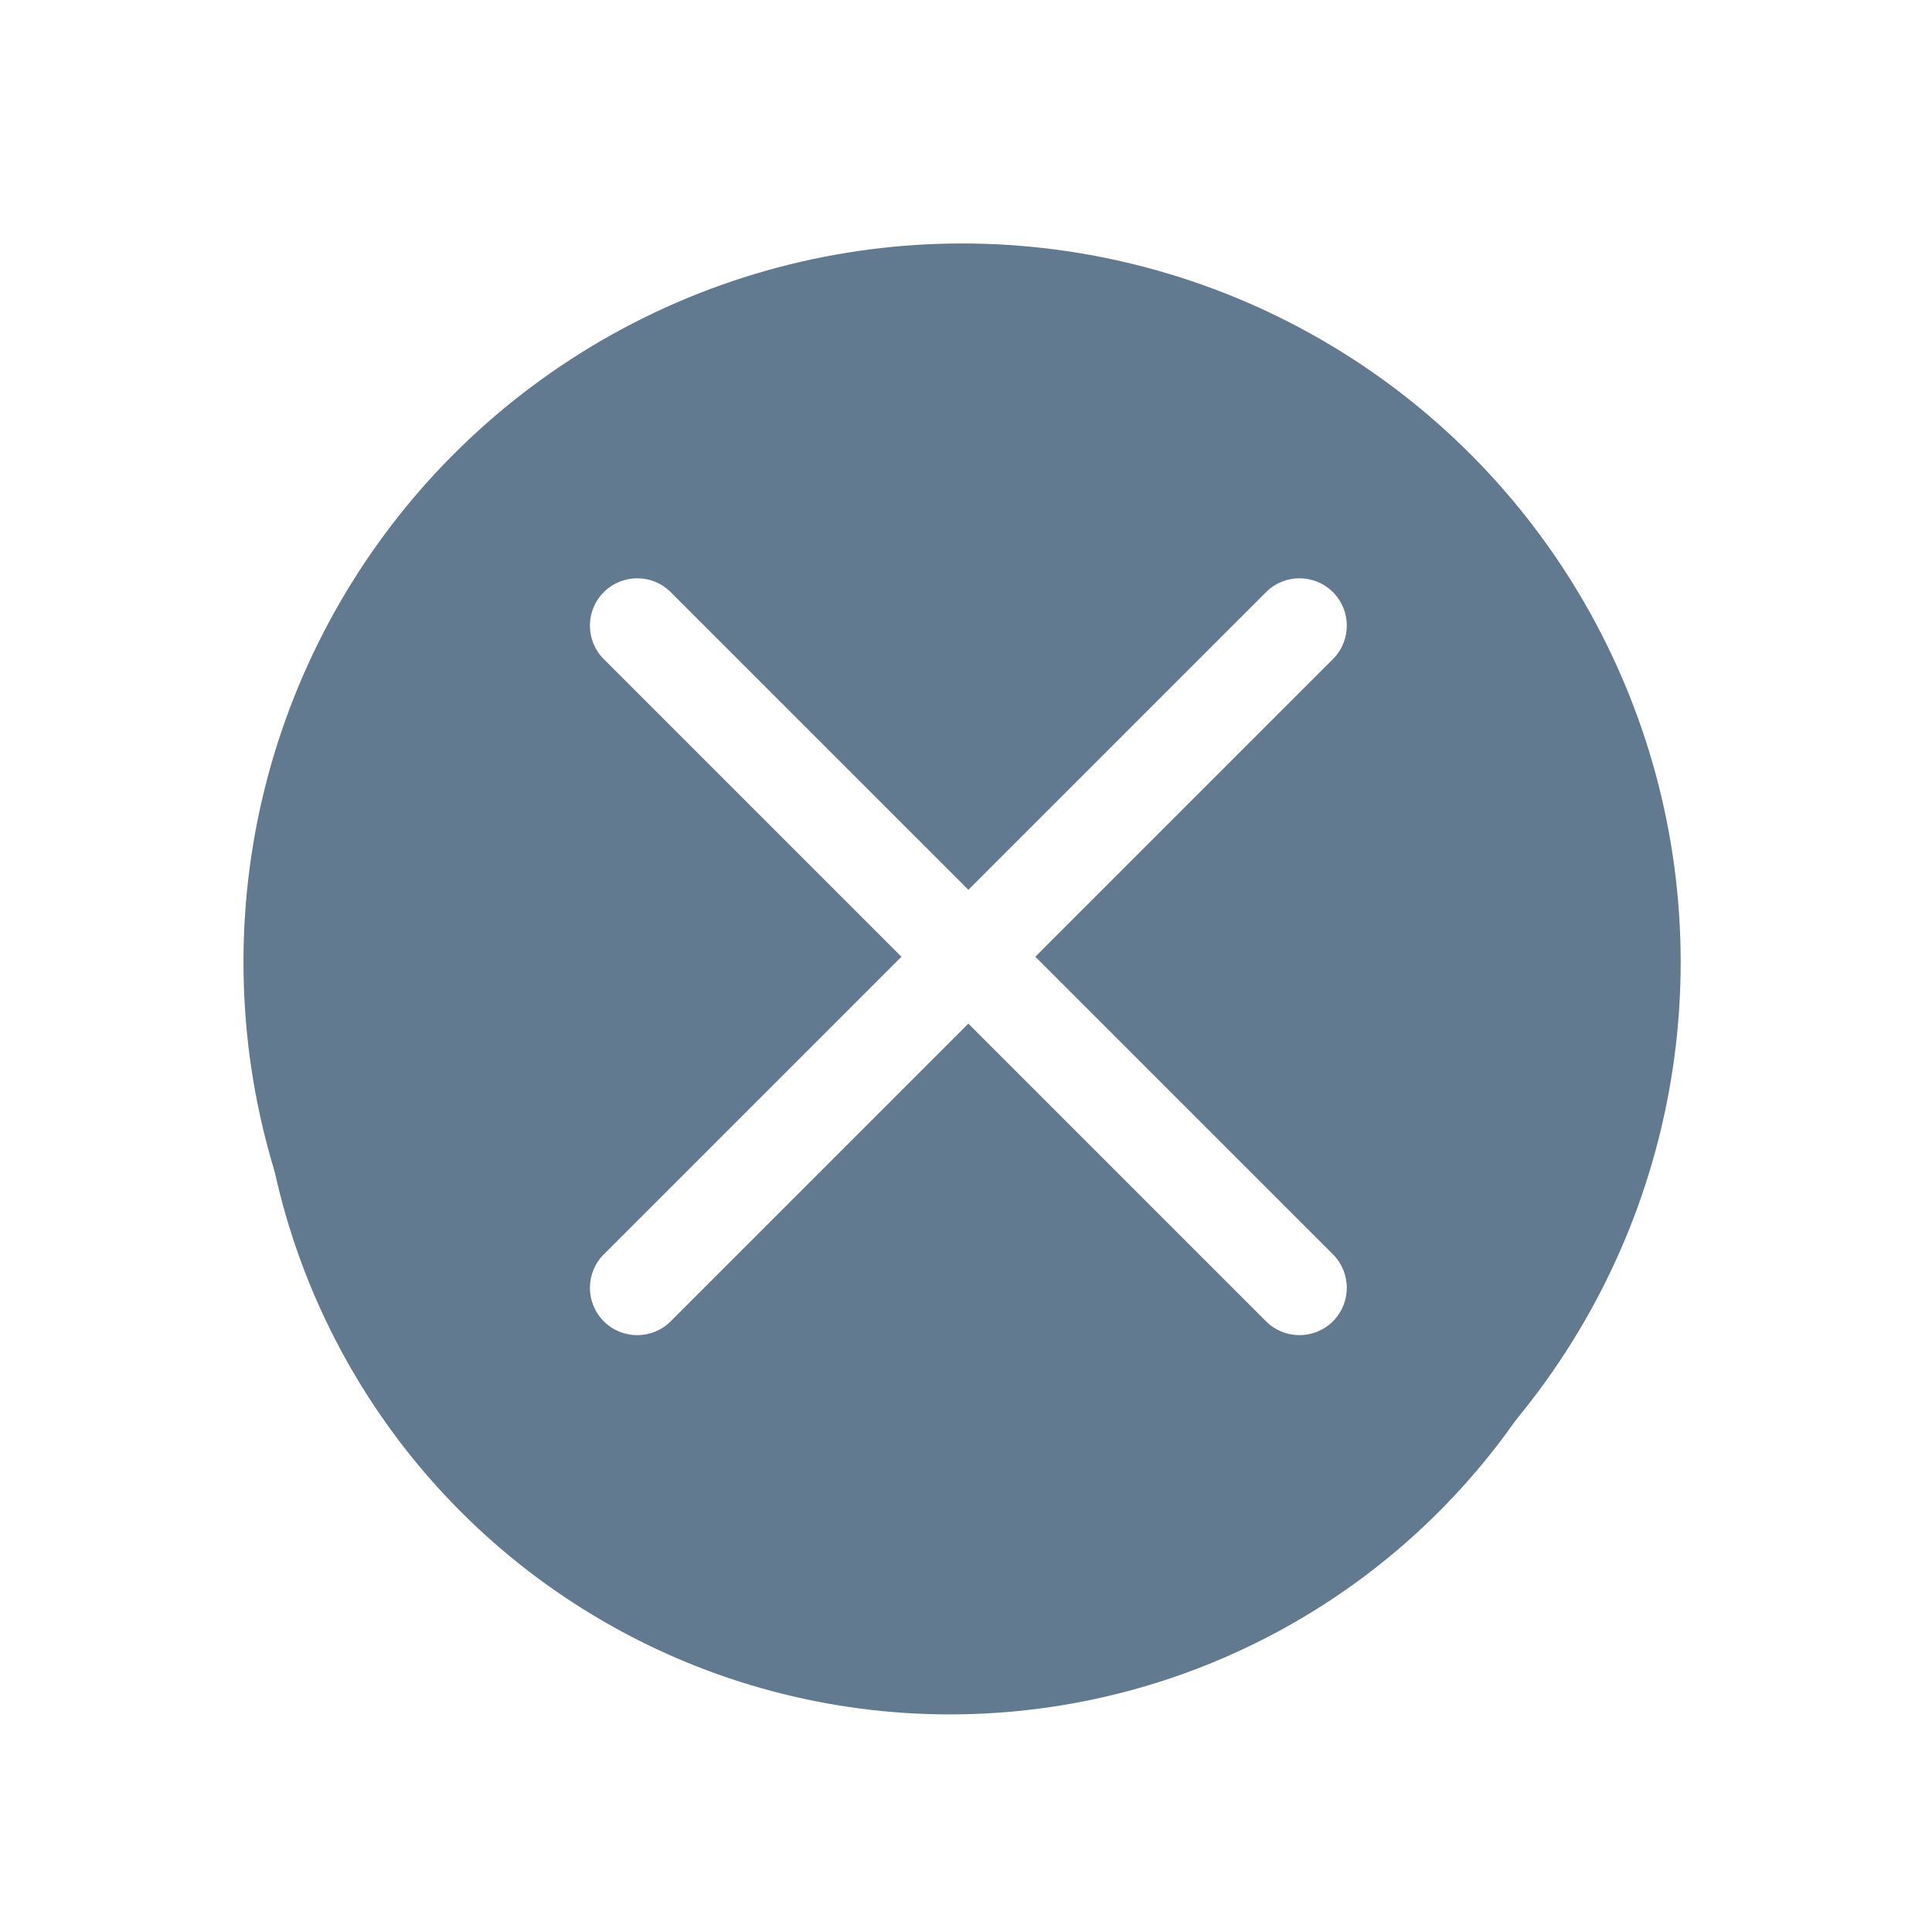 <?xml version="1.0" encoding="UTF-8" standalone="no"?>
<svg
   xmlns:dc="http://purl.org/dc/elements/1.1/"
   xmlns:cc="http://creativecommons.org/ns#"
   xmlns:rdf="http://www.w3.org/1999/02/22-rdf-syntax-ns#"
   xmlns:svg="http://www.w3.org/2000/svg"
   xmlns="http://www.w3.org/2000/svg"
   xmlns:sodipodi="http://sodipodi.sourceforge.net/DTD/sodipodi-0.dtd"
   xmlns:inkscape="http://www.inkscape.org/namespaces/inkscape"
   width="246"
   height="246"
   viewBox="0 0 246 246"
   id="svg2999"
   version="1.1"
   inkscape:version="0.48.4 r9939"
   sodipodi:docname="Button cross V2.svg">
  <sodipodi:namedview
     pagecolor="#ffffff"
     bordercolor="#666666"
     borderopacity="1"
     objecttolerance="10"
     gridtolerance="10"
     guidetolerance="10"
     inkscape:pageopacity="0"
     inkscape:pageshadow="2"
     inkscape:window-width="1920"
     inkscape:window-height="1017"
     id="namedview3009"
     showgrid="false"
     showguides="true"
     inkscape:guide-bbox="true"
     inkscape:zoom="2.3857668"
     inkscape:cx="159.43018"
     inkscape:cy="105.04751"
     inkscape:window-x="1912"
     inkscape:window-y="-8"
     inkscape:window-maximized="1"
     inkscape:current-layer="svg2999" />
  <circle
     sodipodi:ry="91.5"
     sodipodi:rx="91.5"
     sodipodi:cy="122.5"
     sodipodi:cx="122.5"
     class="cls-1"
     cx="122.5"
     cy="122.5"
     r="91.5"
     id="circle3007-8"
     style="color:#000000;fill:#627a8f;fill-opacity:1;fill-rule:nonzero;stroke-width:1;stroke-linecap:butt;stroke-linejoin:miter;stroke-miterlimit:4;stroke-opacity:1;stroke-dasharray:none;stroke-dashoffset:0;marker:none;visibility:visible;display:inline;overflow:visible;enable-background:accumulate;filter:url(#filter4104)"
     transform="matrix(0.962,0,0,0.962,3.1,12.425)" />
  <defs
     id="defs3003">
    <filter
       inkscape:collect="always"
       id="filter4104"
       x="-0.125"
       width="1.25"
       y="-0.125"
       height="1.25">
      <feGaussianBlur
         inkscape:collect="always"
         stdDeviation="9.548"
         id="feGaussianBlur4106" />
    </filter>
  </defs>
  <circle
     class="cls-1"
     cx="122.5"
     cy="122.5"
     r="91.5"
     id="circle3007"
     style="color:#000000;fill:#627a8f;fill-opacity:1;fill-rule:nonzero;stroke-width:1;stroke-linecap:butt;stroke-linejoin:miter;stroke-miterlimit:4;stroke-opacity:1;stroke-dasharray:none;stroke-dashoffset:0;marker:none;visibility:visible;display:inline;overflow:visible;enable-background:accumulate" />
  <g
     transform="matrix(2.009,0,0,2.009,75.114,73.632)"
     id="g3055"
     style="fill:#ffffff;fill-opacity:1">
    <path
       inkscape:connector-curvature="0"
       d="M 28.228,23.986 47.092,5.122 c 1.172,-1.171 1.172,-3.071 0,-4.242 -1.172,-1.172 -3.07,-1.172 -4.242,0 L 23.986,19.744 5.121,0.88 c -1.172,-1.172 -3.07,-1.172 -4.242,0 -1.172,1.171 -1.172,3.071 0,4.242 L 19.744,23.986 0.879,42.85 c -1.172,1.171 -1.172,3.071 0,4.242 0.586,0.585 1.354,0.878 2.121,0.878 0.767,0 1.535,-0.293 2.121,-0.879 L 23.986,28.227 42.85,47.091 c 0.586,0.586 1.354,0.879 2.121,0.879 0.767,0 1.535,-0.293 2.121,-0.879 1.172,-1.171 1.172,-3.071 0,-4.242 L 28.228,23.986 z"
       id="path3057"
       style="fill:#ffffff;fill-opacity:1" />
  </g>
</svg>
